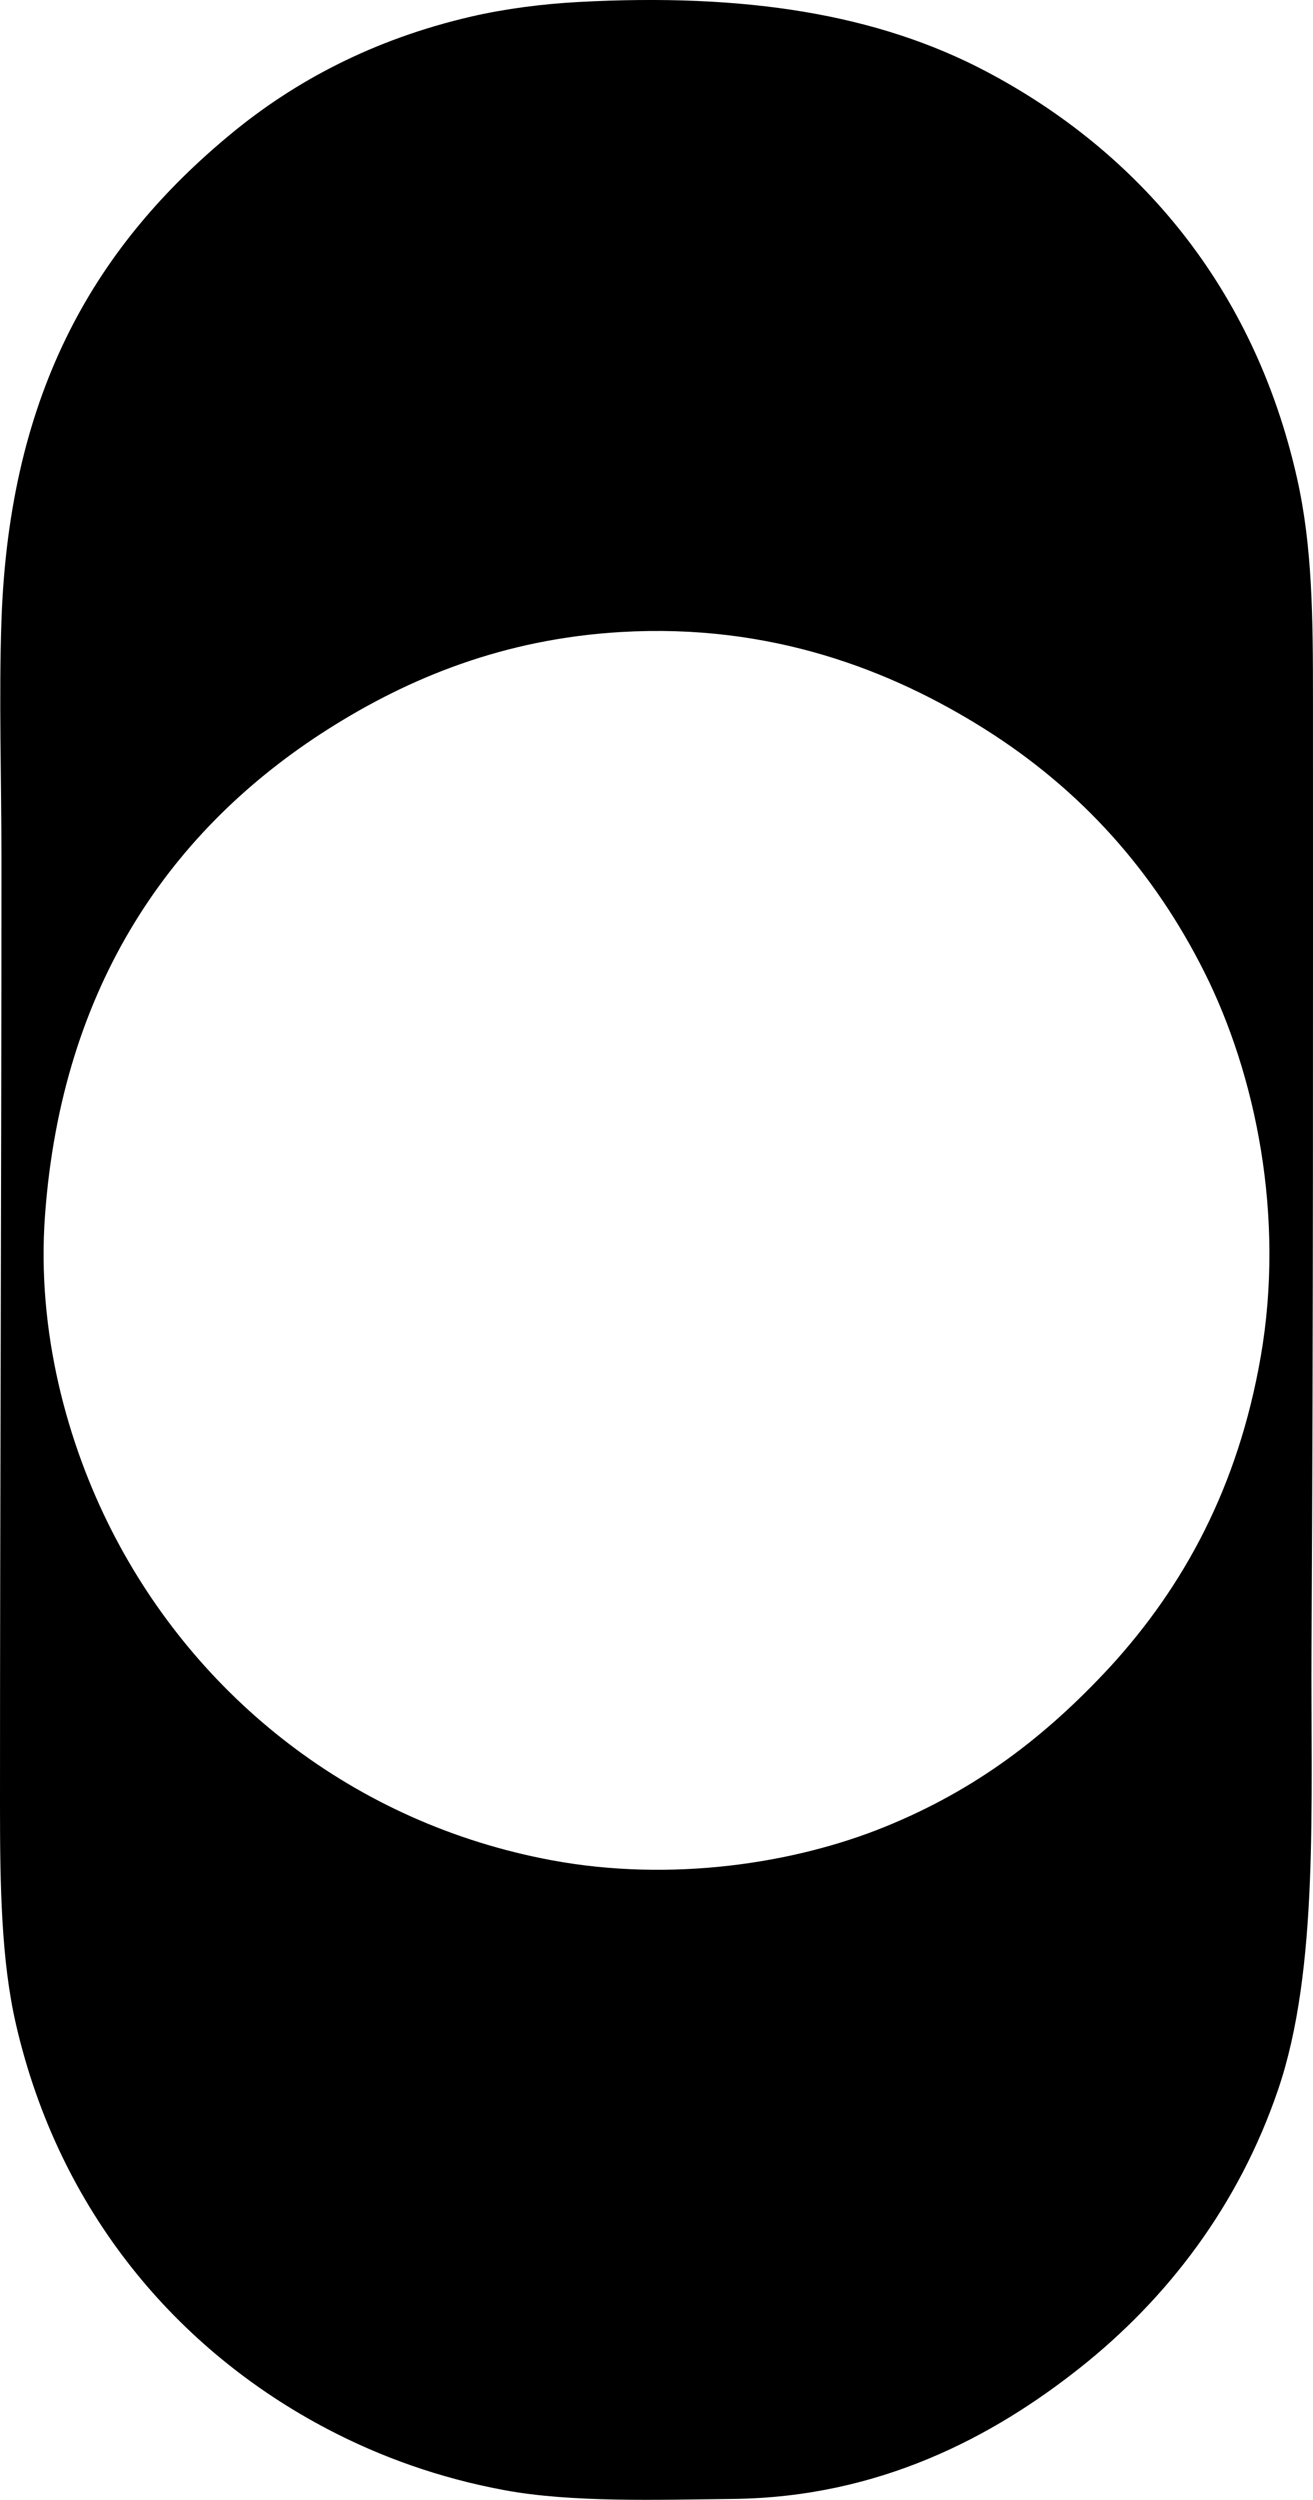 <?xml version="1.0" encoding="iso-8859-1"?>
<!-- Generator: Adobe Illustrator 19.2.0, SVG Export Plug-In . SVG Version: 6.00 Build 0)  -->
<svg version="1.1" xmlns="http://www.w3.org/2000/svg" xmlns:xlink="http://www.w3.org/1999/xlink" x="0px" y="0px"
	 viewBox="0 0 43.304 82.394" style="enable-background:new 0 0 43.304 82.394;" xml:space="preserve">
<g id="Olzog_x5F_Verlag_x5F_72">
	<path style="fill-rule:evenodd;clip-rule:evenodd;" d="M19.092,0.065c5.479-0.294,9.839,0.392,13.445,2.296
		c4.987,2.634,8.816,7.078,10.24,13.398c0.508,2.256,0.526,4.568,0.526,7.321c0,10.751,0.012,20.08-0.048,31.245
		c-0.027,5.148,0.248,10.584-1.101,14.546c-1.297,3.811-3.644,6.886-6.555,9.187c-2.841,2.246-6.585,4.255-11.436,4.306
		c-2.434,0.026-5.285,0.125-7.513-0.287c-2.167-0.4-4.103-1.102-5.837-2.009c-4.974-2.604-8.866-7.178-10.287-13.35
		C0.041,64.611,0,62.16,0,59.493c0-10.335,0.048-20.294,0.048-31.149c0-2.69-0.087-5.376,0-7.895
		c0.264-7.631,3.176-12.405,7.56-16.029c2.098-1.734,4.692-3.126,7.943-3.876C16.678,0.284,17.918,0.128,19.092,0.065z
		 M41.581,44.708c0.801-4.619-0.163-9.292-1.866-12.68c-1.655-3.293-4.029-5.976-7.225-7.991c-3.088-1.947-7.065-3.496-12.01-3.206
		c-3.843,0.226-6.971,1.495-9.666,3.206c-5.149,3.269-8.778,8.437-9.33,16.029c-0.28,3.839,0.746,7.528,2.201,10.383
		c2.796,5.488,7.974,9.646,14.498,10.862c3.952,0.736,8.012,0.115,11.005-1.101c3.013-1.223,5.304-2.983,7.417-5.263
		C39.045,52.284,40.835,49.008,41.581,44.708z"/>
</g>
<g id="Layer_1">
</g>
</svg>
